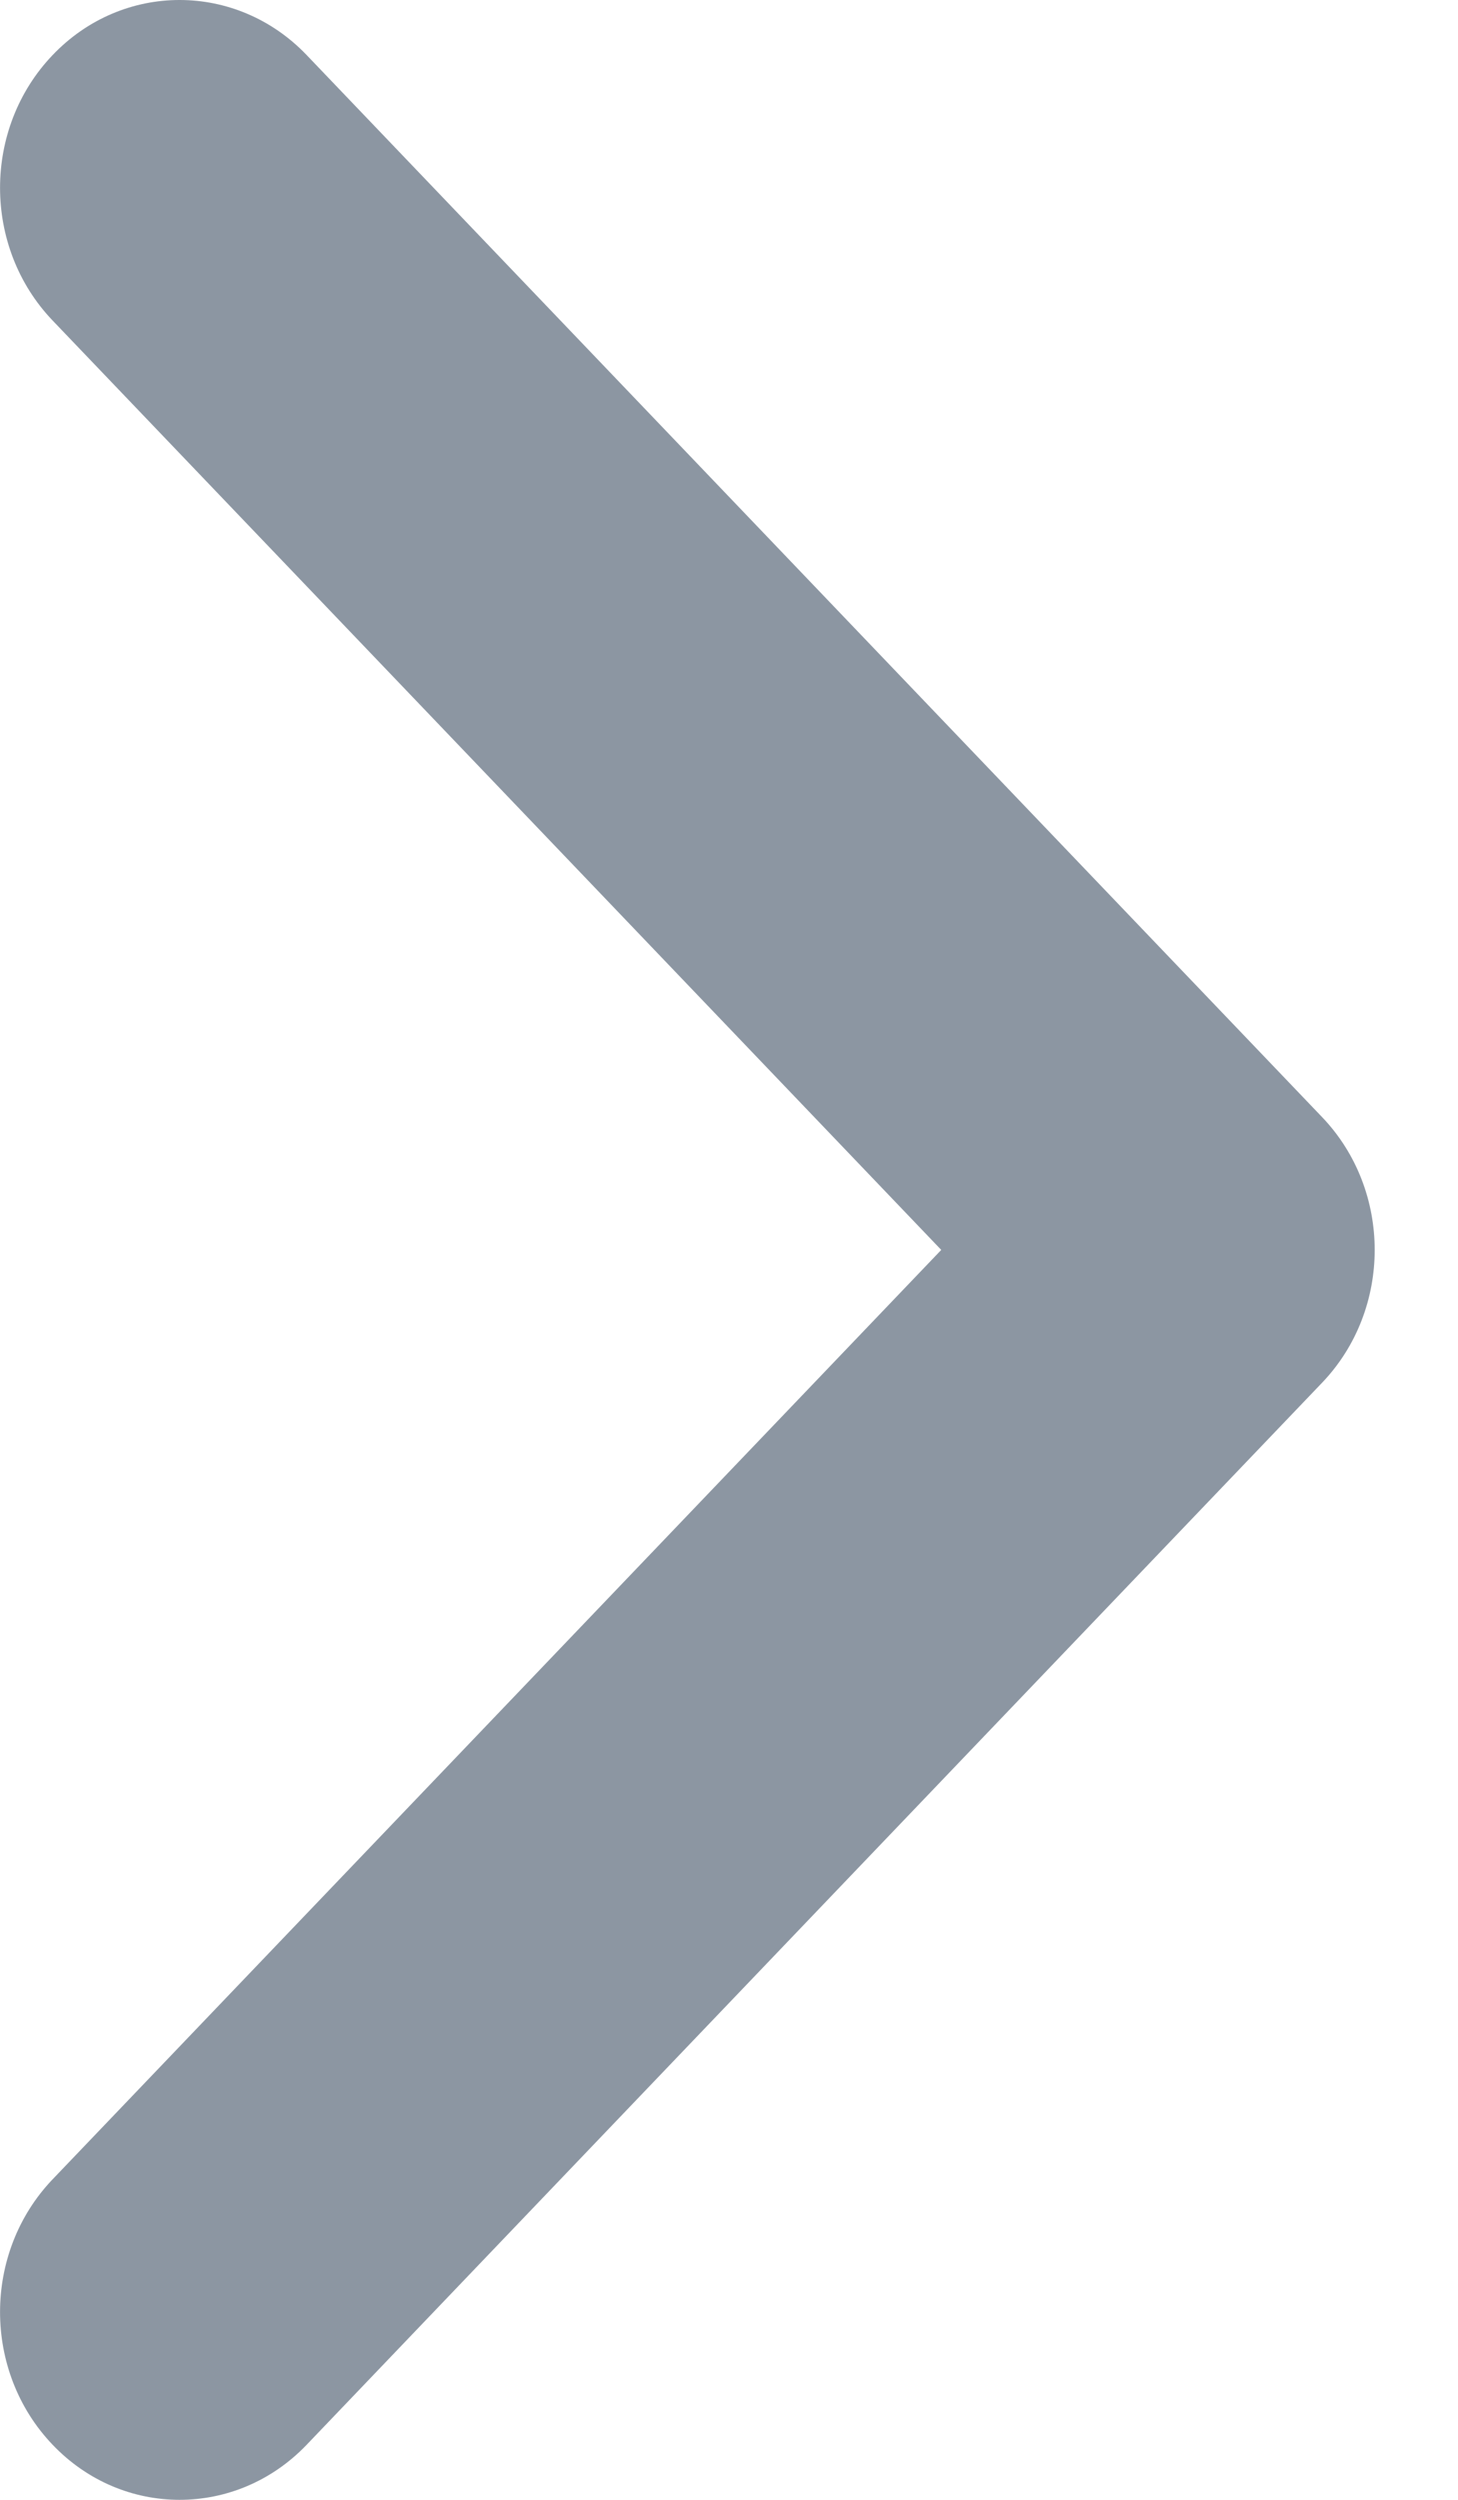 <svg width="7" height="12" viewBox="0 0 7 12" fill="none" xmlns="http://www.w3.org/2000/svg">
<path d="M0.253 0.264C0.589 -0.088 1.135 -0.088 1.472 0.264L6.348 5.363C6.684 5.715 6.684 6.285 6.348 6.637L1.472 11.736C1.135 12.088 0.589 12.088 0.253 11.736C-0.084 11.384 -0.084 10.813 0.253 10.461L4.519 6L0.253 1.539C-0.084 1.187 -0.084 0.616 0.253 0.264Z" fill="#8C96A2"/>
</svg>
